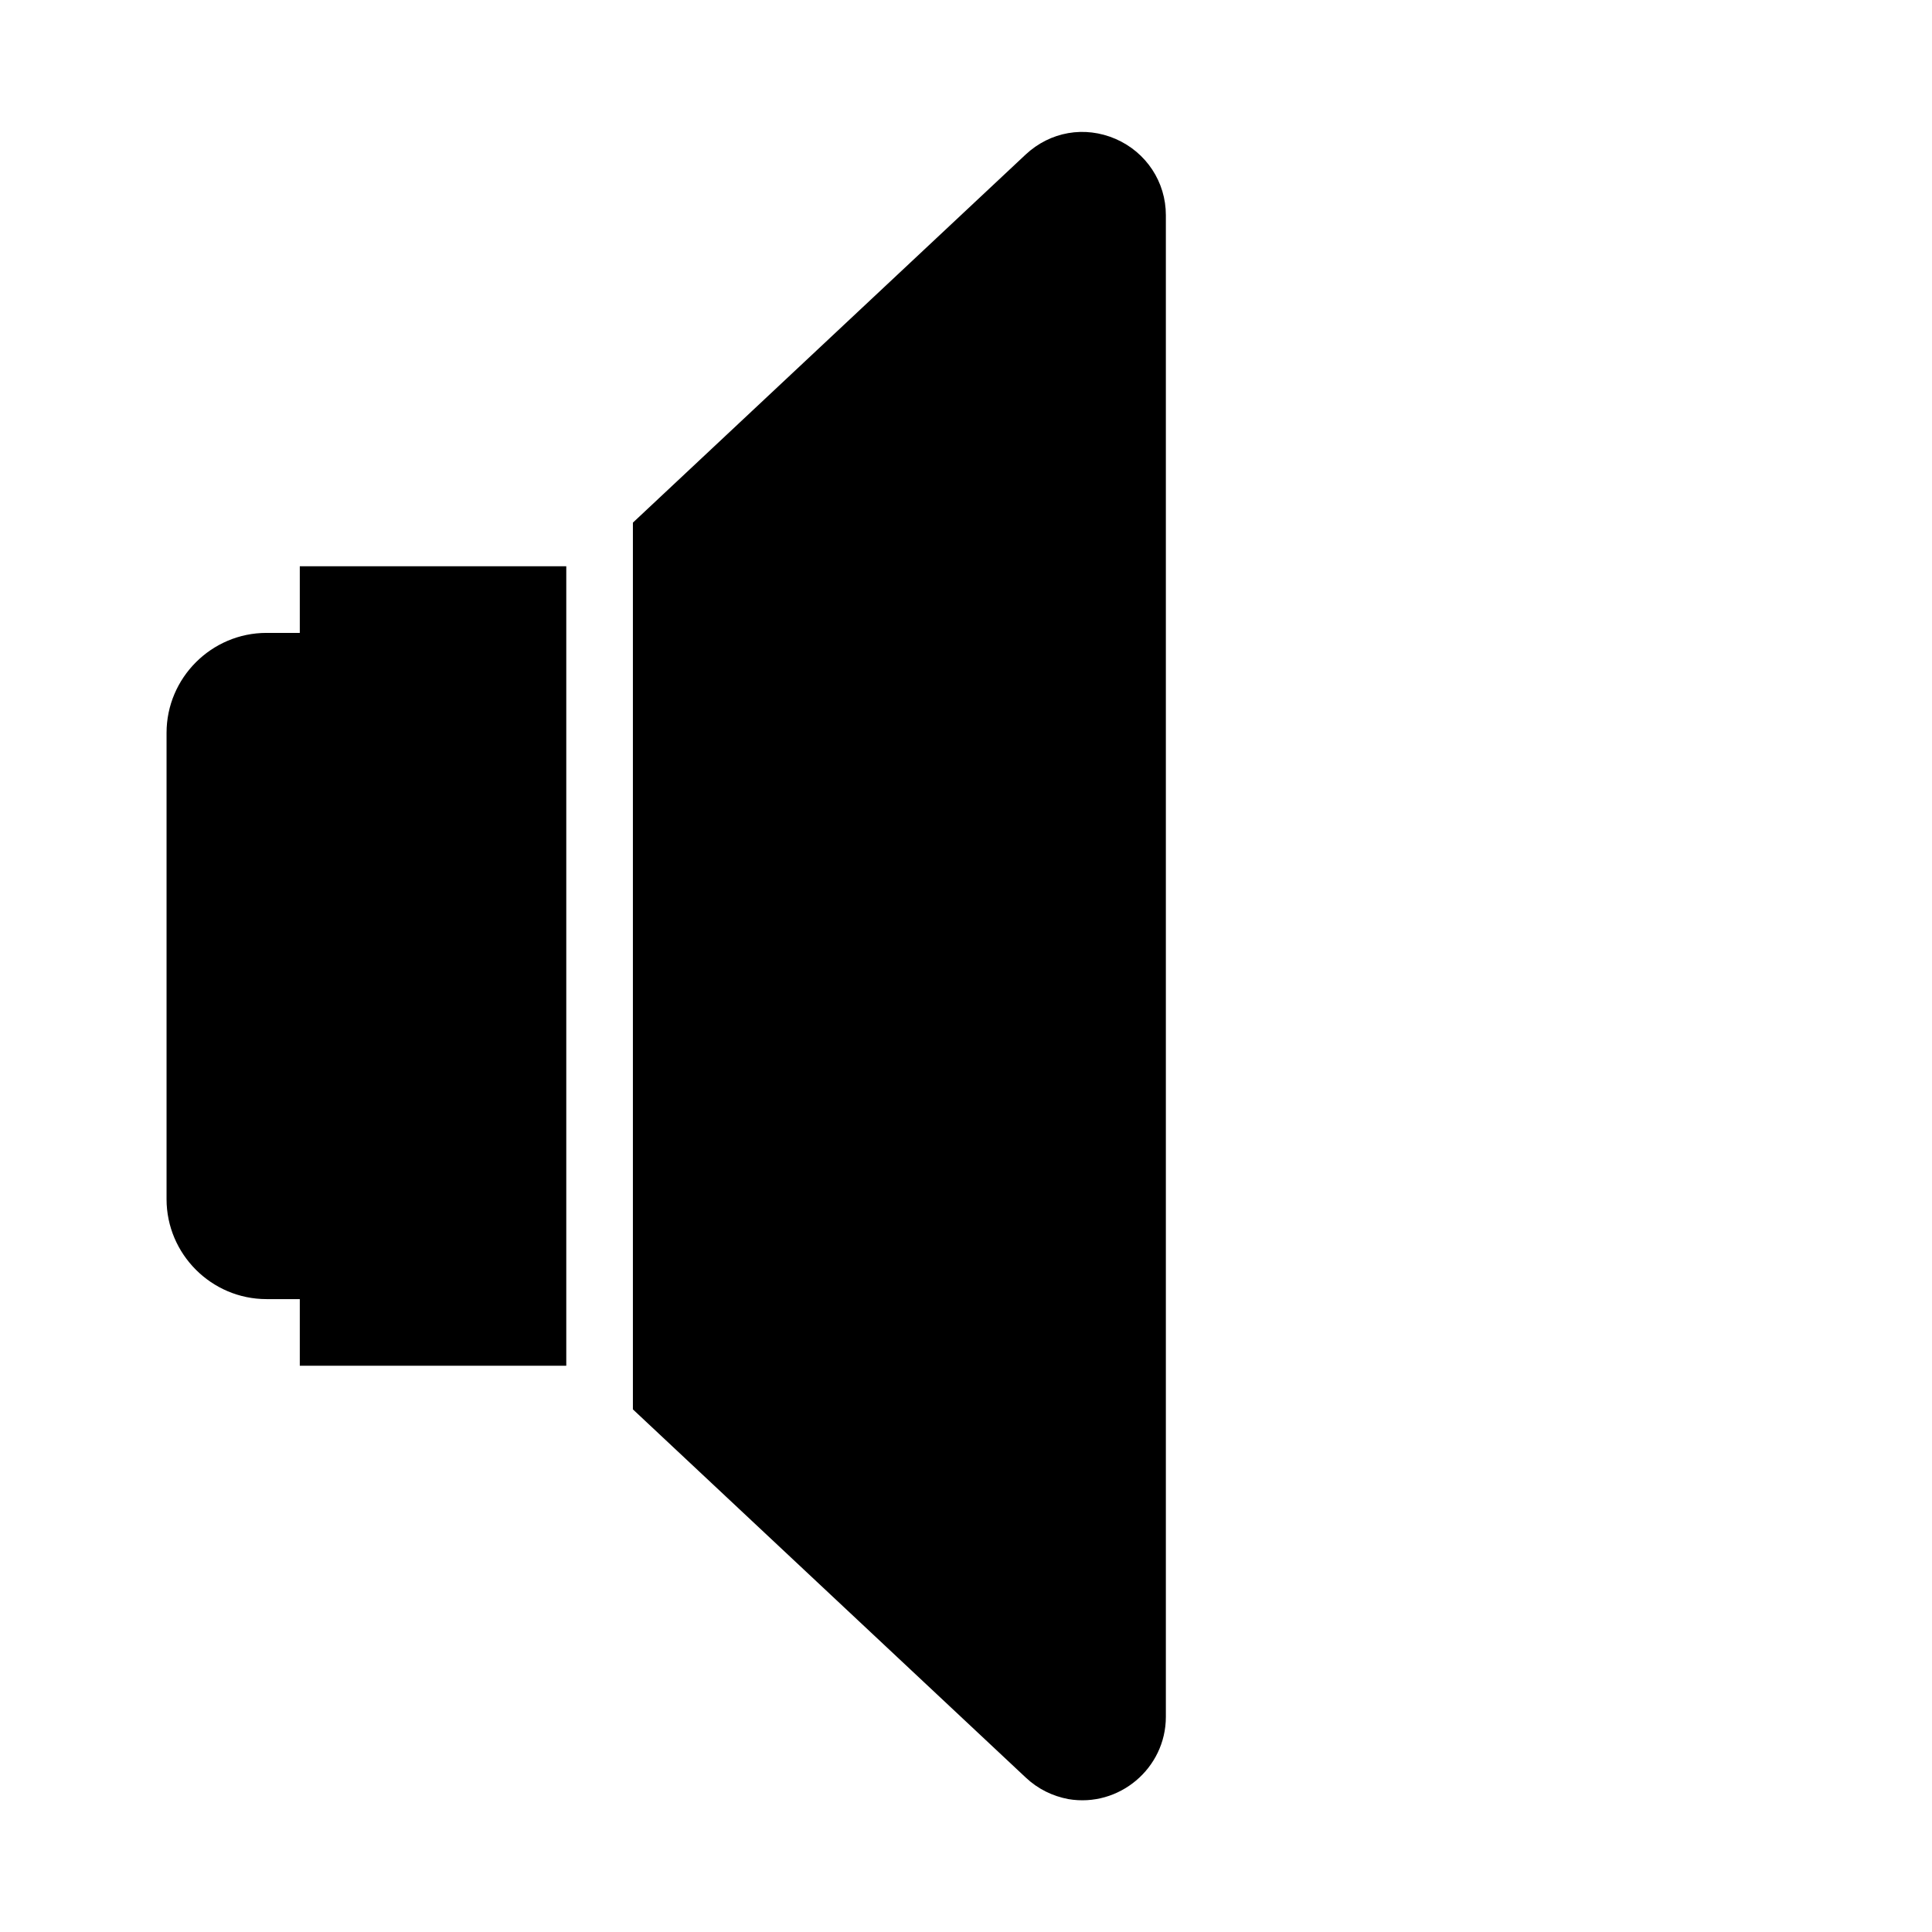 <?xml version="1.0" encoding="UTF-8"?>
<!DOCTYPE svg PUBLIC "-//W3C//DTD SVG 1.1//EN" "http://www.w3.org/Graphics/SVG/1.1/DTD/svg11.dtd">
<svg xmlns="http://www.w3.org/2000/svg" xml:space="preserve" width="580px" height="580px" shape-rendering="geometricPrecision" text-rendering="geometricPrecision" image-rendering="optimizeQuality" fill-rule="nonzero" clip-rule="nonzero" viewBox="0 0 5800 5800" xmlns:xlink="http://www.w3.org/1999/xlink">
	<title>loudspeaker icon</title>
	<desc>loudspeaker icon from the IconExperience.com I-Collection. Copyright by INCORS GmbH (www.incors.com).</desc>
		<path id="curve28"  d="M900 1900l0 -200 800 0 0 2400 -800 0 0 -200 -100 0c-165,0 -300,-135 -300,-300l0 -1400c0,-165 135,-300 300,-300l100 0zm1000 -331l1179 -1105c74,-69 177,-87 270,-47 92,40 151,129 151,229l0 4508c0,155 -141,273 -293,247 -47,-9 -91,-30 -128,-65l-1179 -1105 0 -2662z"/>
</svg>